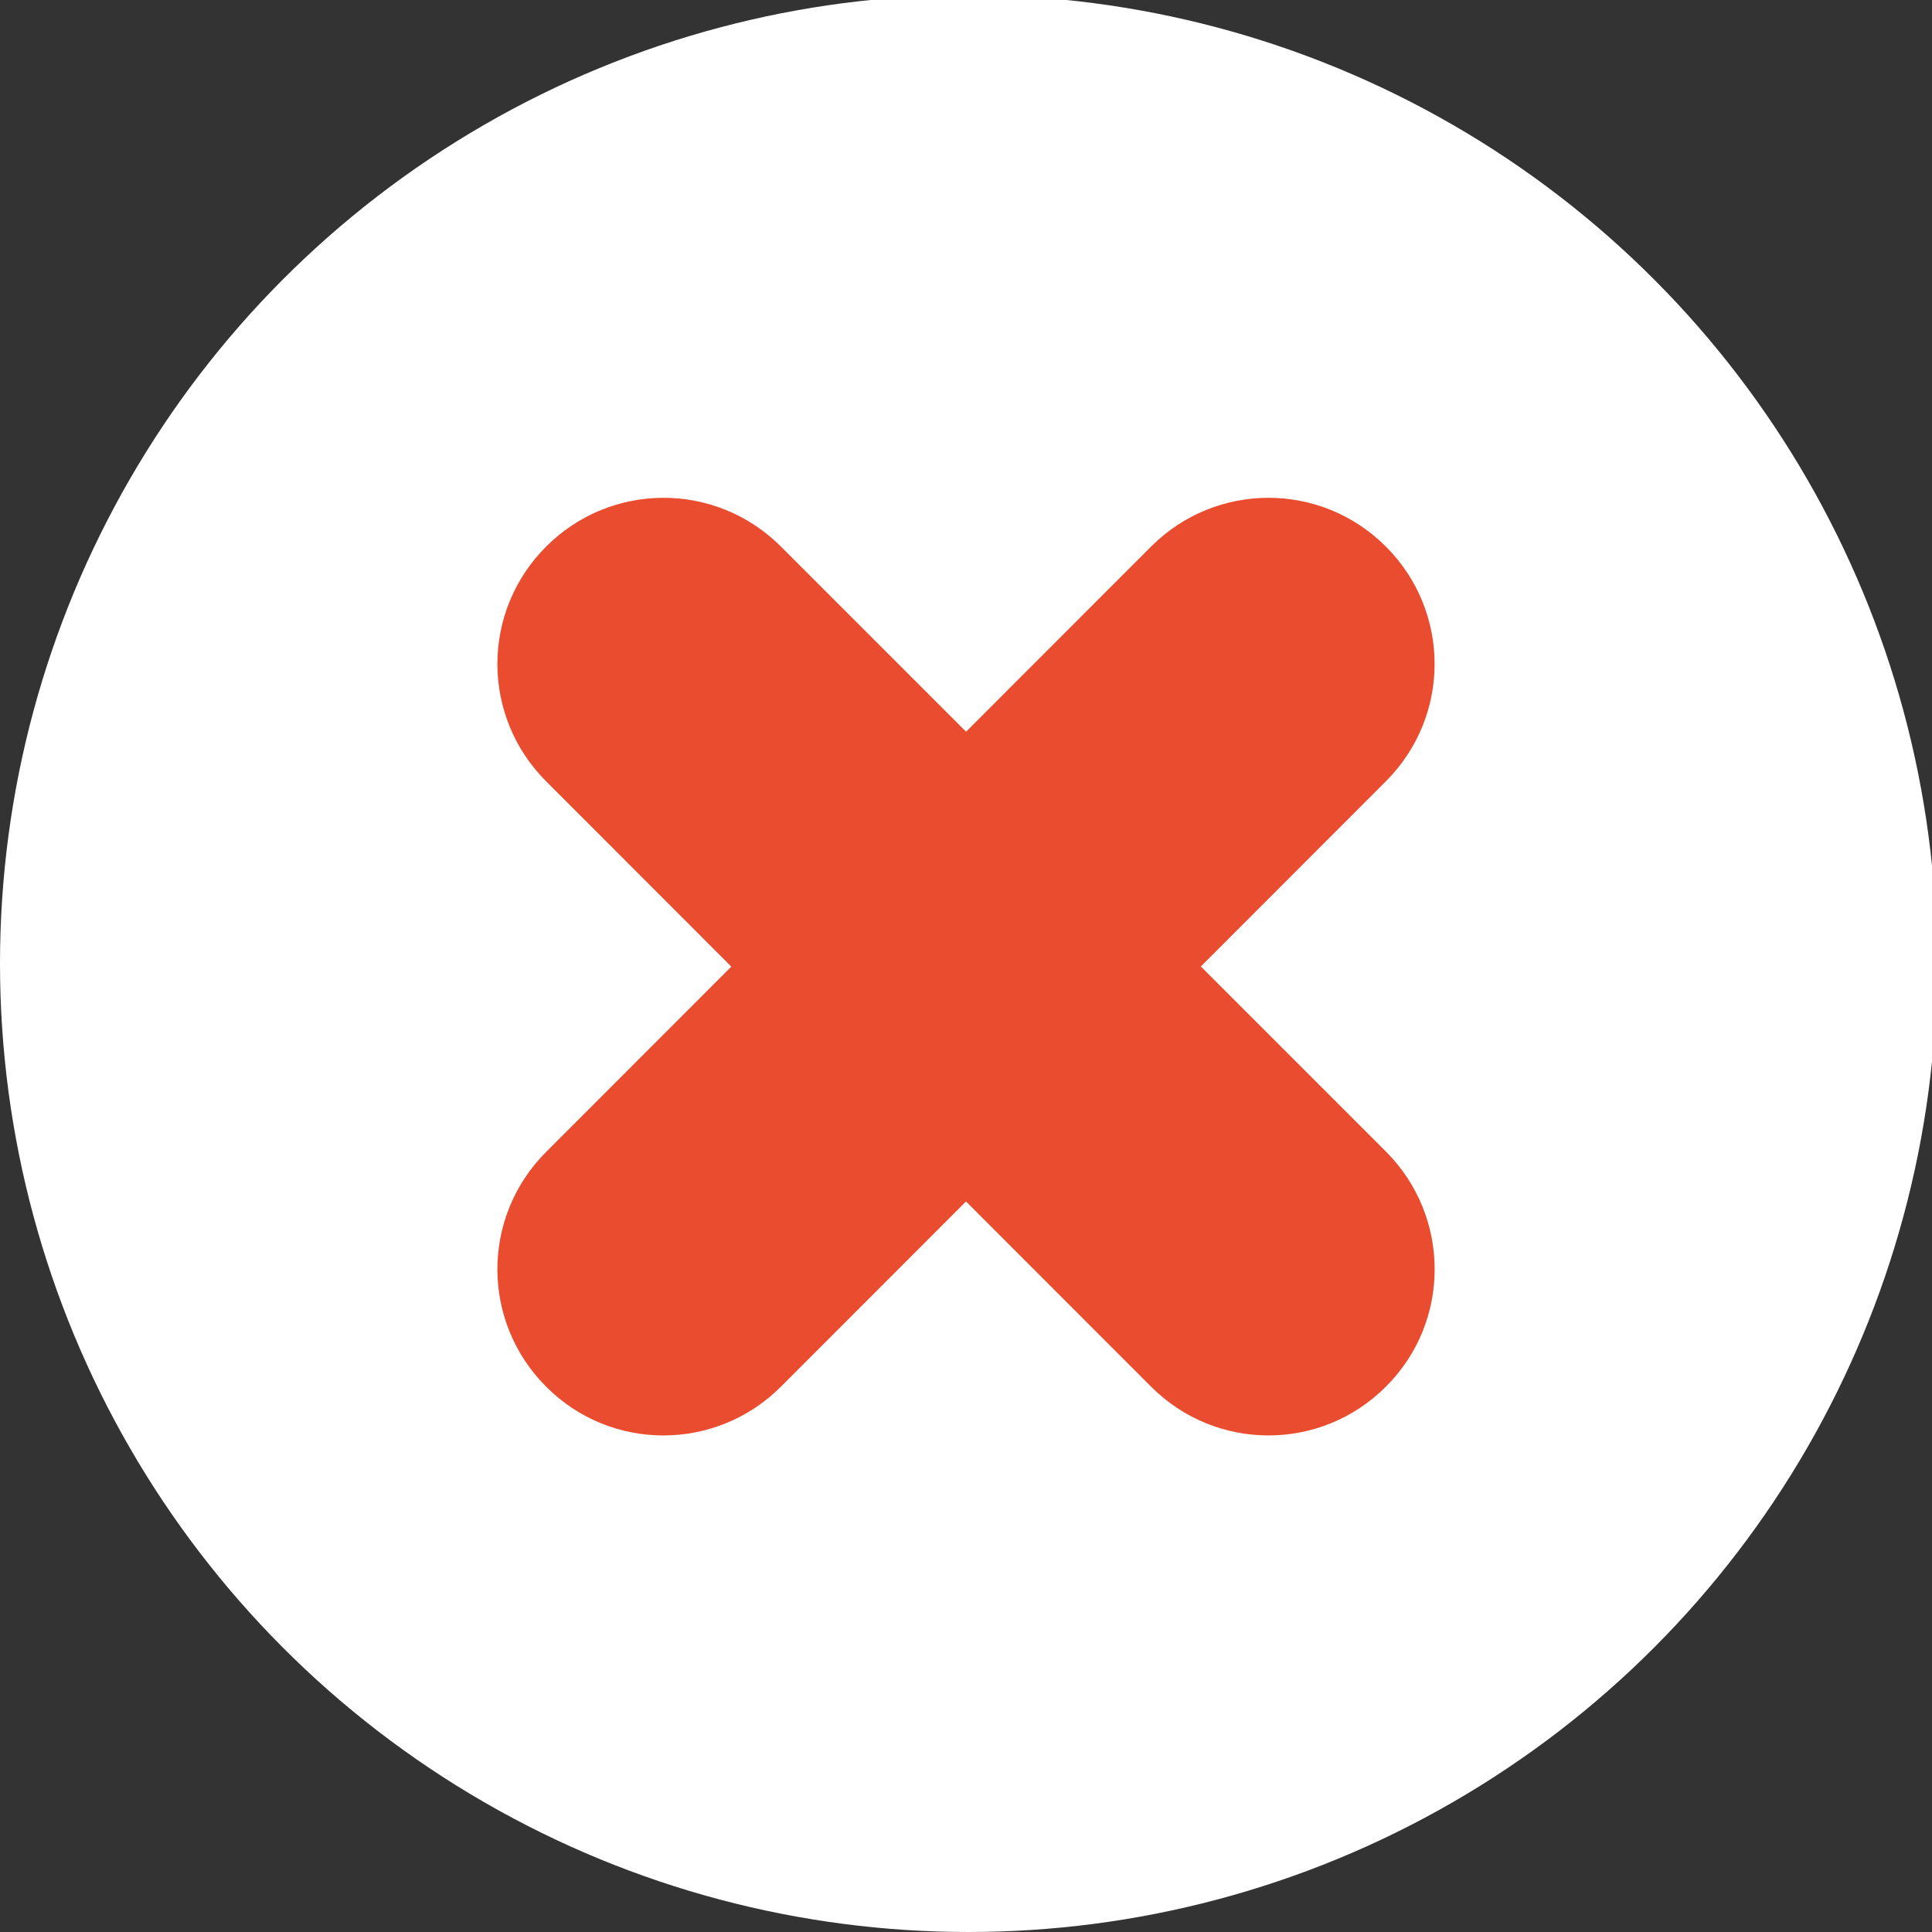 <?xml version="1.0" encoding="utf-8"?>
<!-- Generator: Adobe Illustrator 23.0.2, SVG Export Plug-In . SVG Version: 6.00 Build 0)  -->
<svg version="1.1" id="레이어_1" xmlns="http://www.w3.org/2000/svg" xmlns:xlink="http://www.w3.org/1999/xlink" x="0px"
	 y="0px" viewBox="0 0 46.66 46.66" style="enable-background:new 0 0 46.66 46.66;" xml:space="preserve">
<rect x="0" y="0" width="46.66" height="46.66" fill="#333333" stroke="none"/>
<style type="text/css">
	.st0{fill:#FFFFFF;}
	.st1{fill:#E94C2E;}
</style>
<circle class="st0" cx="23.39" cy="23.27" r="23.39"/>
<path class="st1" d="M13.19,33.49L13.19,33.49c-1.57-1.57-1.57-4.1,0-5.67L27.8,13.2c1.57-1.57,4.1-1.57,5.67,0l0,0
	c1.57,1.57,1.57,4.1,0,5.67L18.86,33.49C17.29,35.06,14.75,35.06,13.19,33.49z"/>
<path class="st1" d="M33.47,33.49L33.47,33.49c-1.57,1.57-4.1,1.57-5.67,0L13.19,18.87c-1.57-1.57-1.57-4.1,0-5.67l0,0
	c1.57-1.57,4.1-1.57,5.67,0l14.62,14.62C35.04,29.39,35.04,31.93,33.47,33.49z"/>
</svg>
